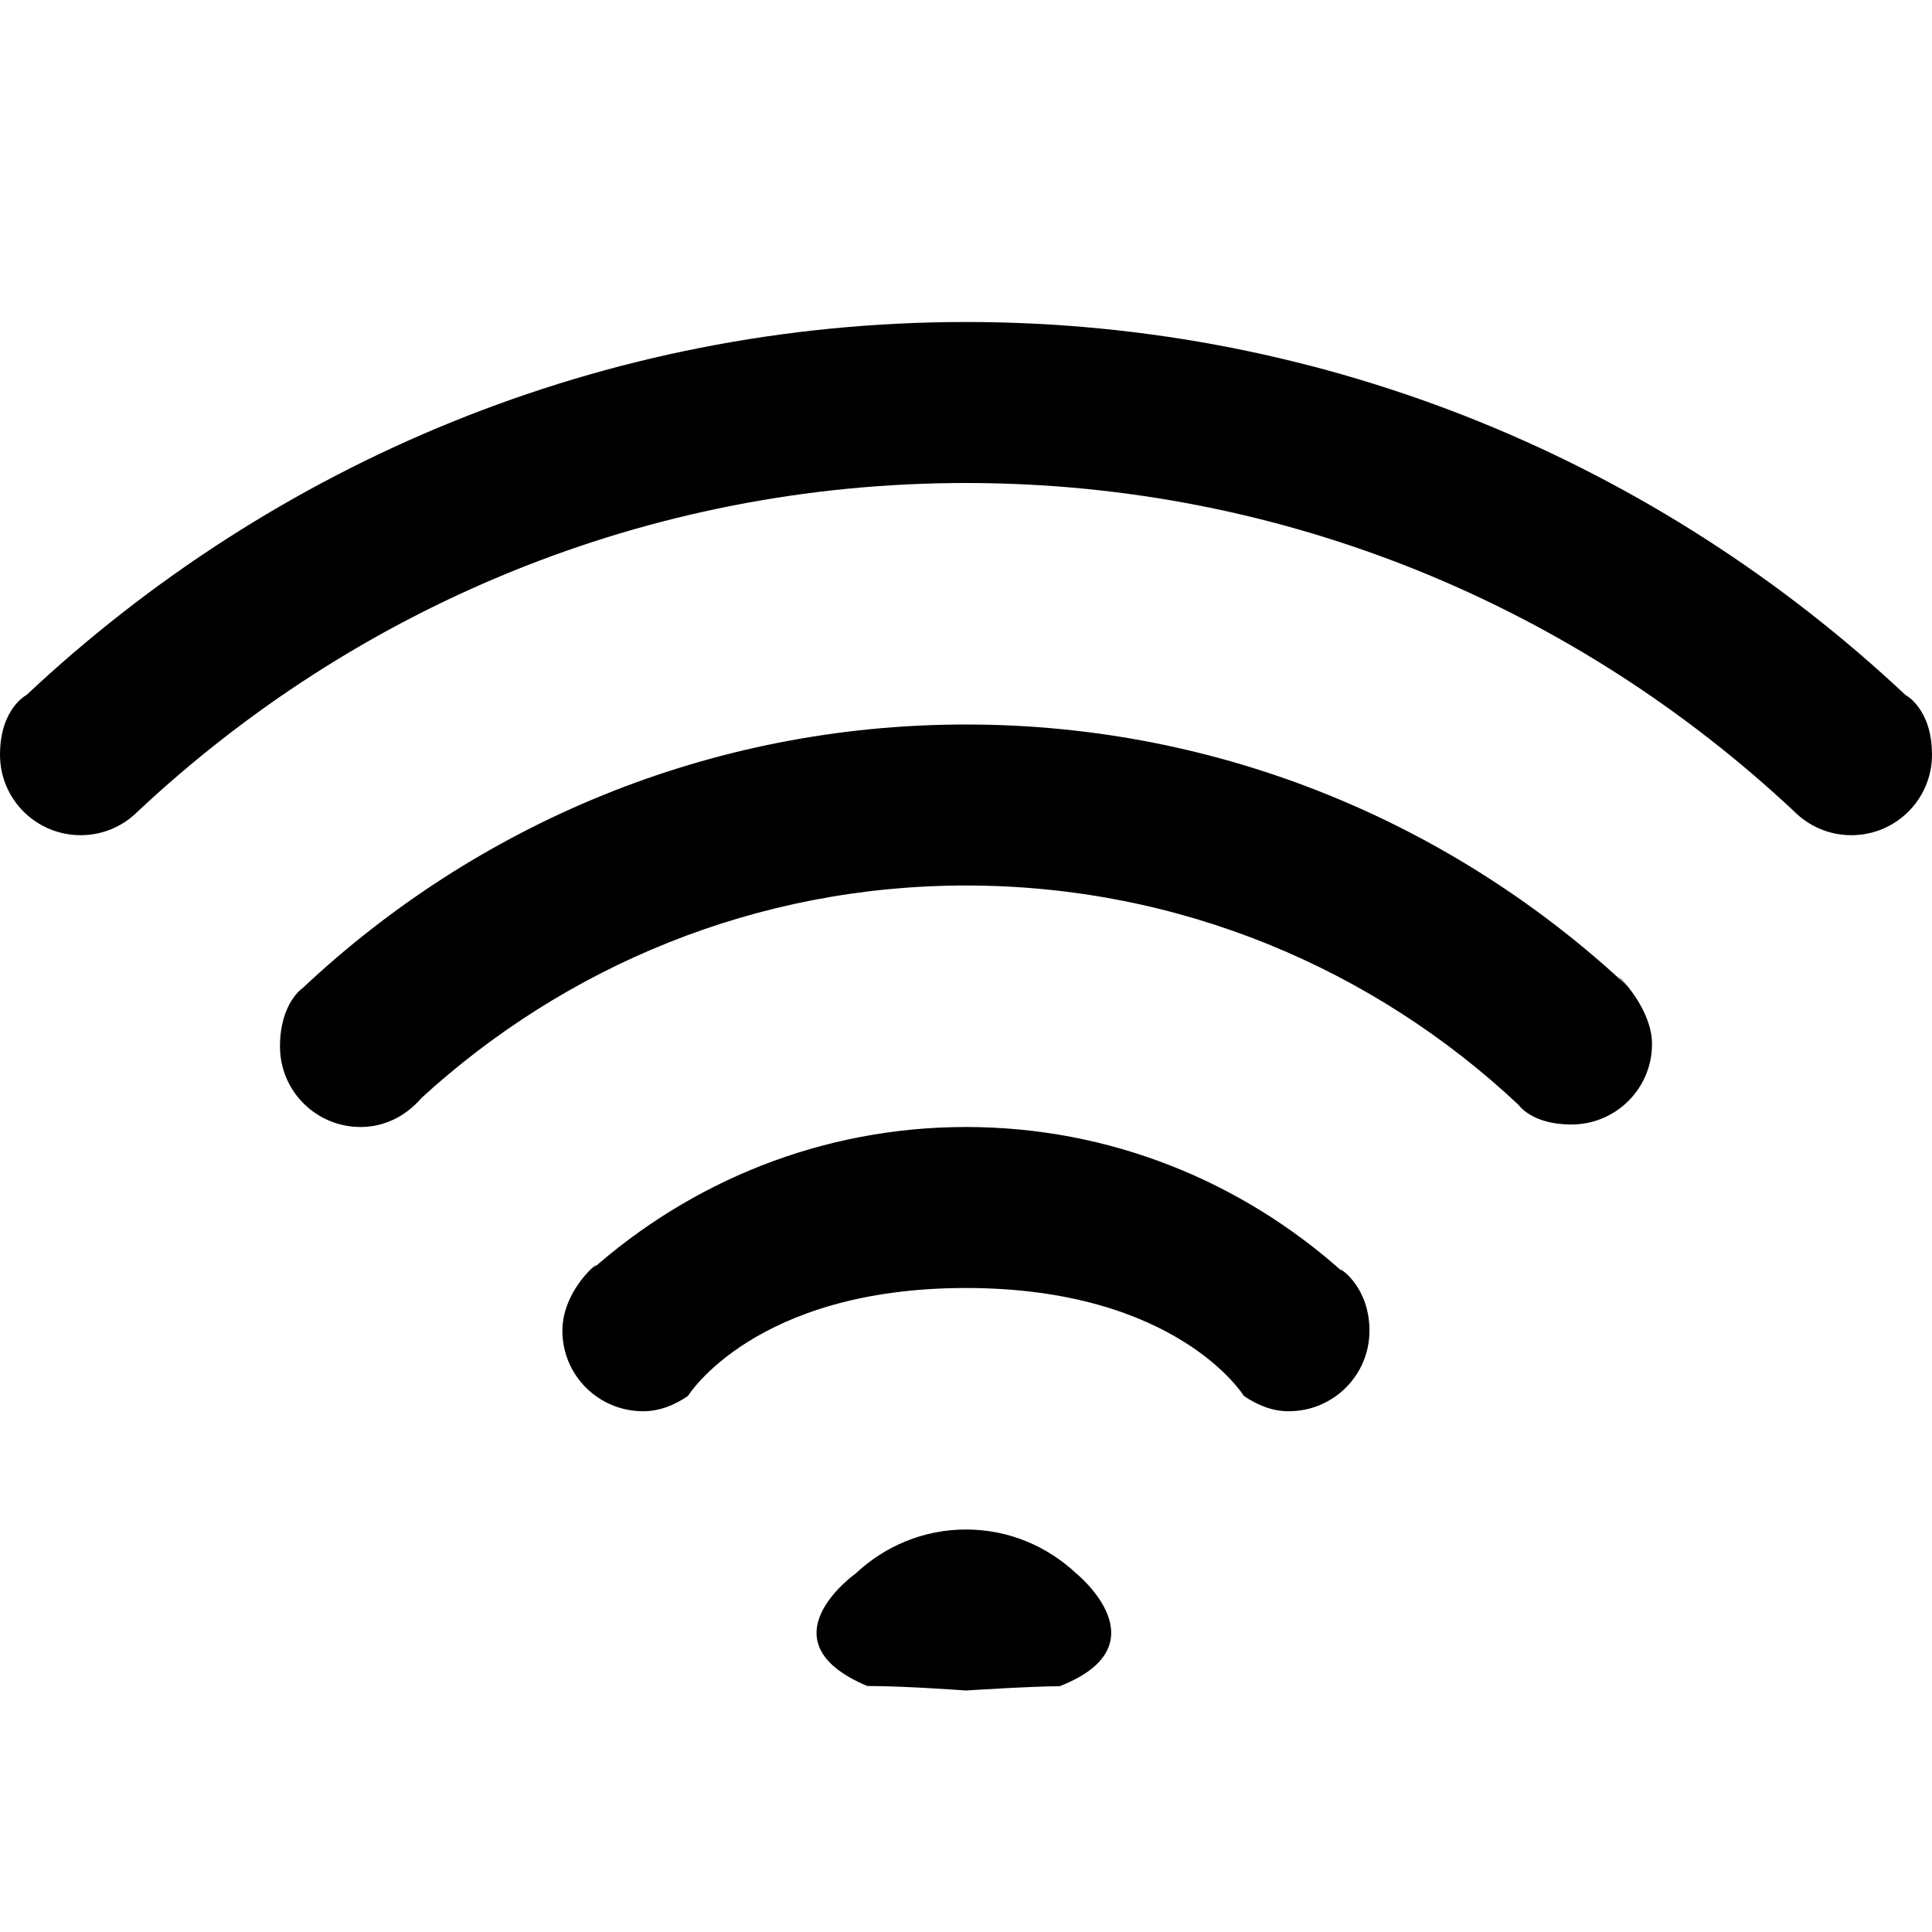 <svg viewBox="0 0 24 24" fill="currentColor"><path d="M12 9c-3.191 0-6.084 1.248-8.237 3.271 0 0-.285.185-.285.729 0 .553.448 1 1.002 1 .307 0 .571-.145.755-.36C7.019 12.007 9.388 11 12 11c2.659 0 5.07 1.04 6.865 2.726 0 0 .161.243.655.243.554 0 1.002-.447 1.002-1 0-.285-.178-.561-.299-.712C18.07 10.244 15.184 9 12 9zm1.371 10.547C13.012 19.21 12.532 19 12 19s-1.012.21-1.371.547c0 0-1.183.837.144 1.397.475 0 1.227.056 1.227.056s.821-.053 1.163-.053c1.308-.511.208-1.4.208-1.4zm3.296-3.759C15.425 14.682 13.796 14 12 14s-3.425.682-4.667 1.788c.279-.244-.347.155-.347.743 0 .553.449 1 1.003 1 .21 0 .396-.08.557-.19 0 0 .826-1.341 3.453-1.341s3.453 1.341 3.453 1.341c.162.11.347.19.557.19.554 0 1.003-.447 1.003-1 .001-.592-.438-.823-.345-.743zm3.553-3.534c-.108-.134-.166-.165 0 0zm3.45-3.621C20.619 5.768 16.521 4 12 4S3.381 5.768.33 8.633c0 0-.33.168-.33.742 0 .553.448 1 1.002 1 .279 0 .53-.114.712-.297C4.405 7.556 8.016 6 12 6s7.595 1.556 10.286 4.078c.182.183.433.297.712.297.554 0 1.002-.447 1.002-1 0-.574-.33-.742-.33-.742z"/></svg>